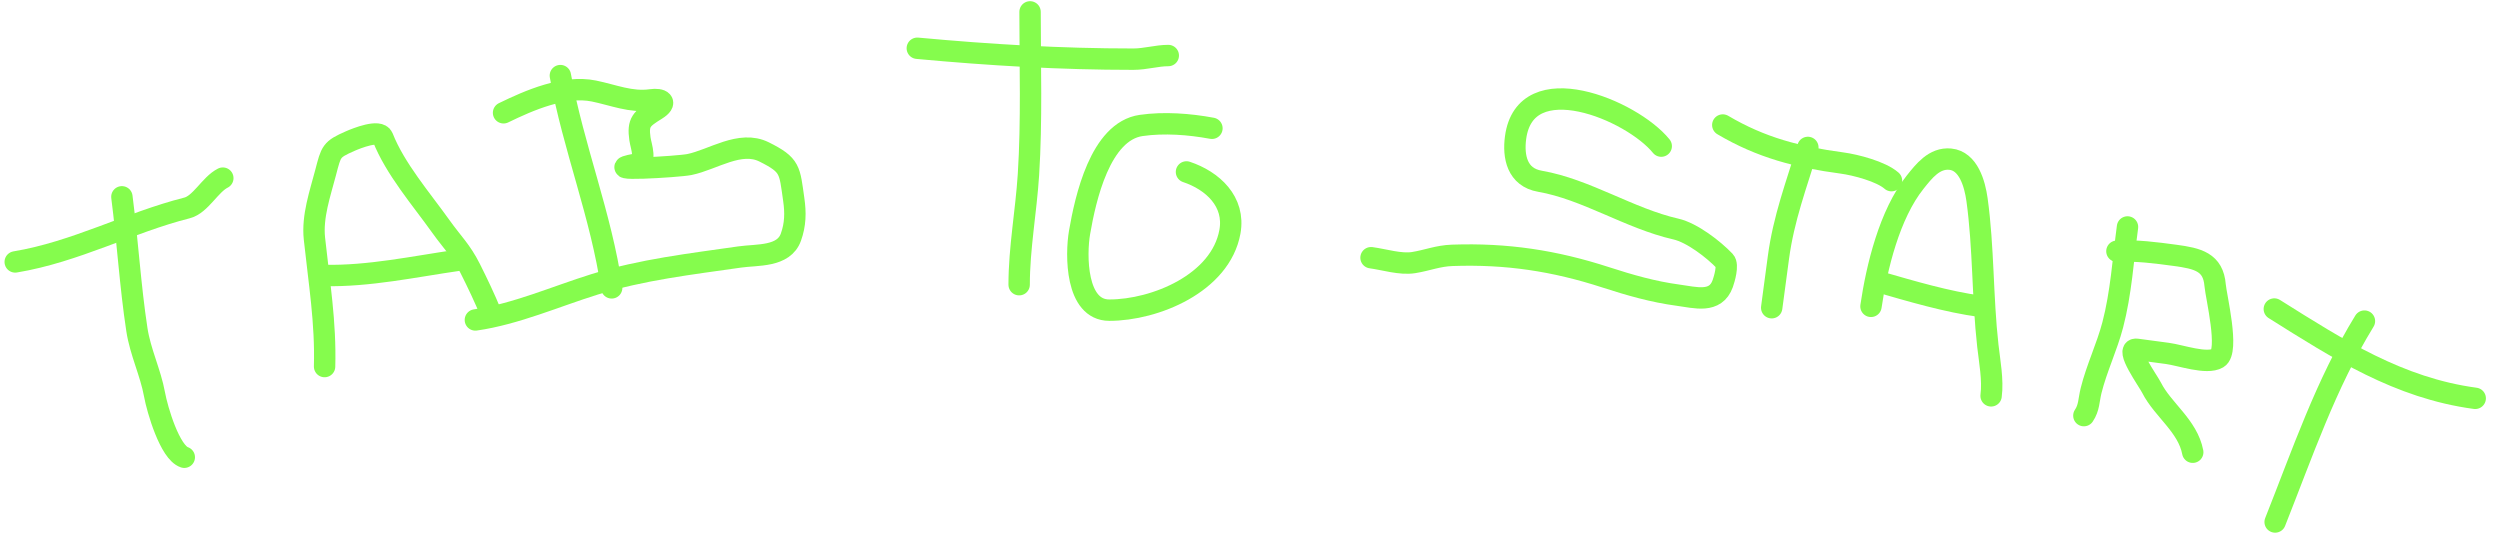 <svg width="1052" height="230" viewBox="0 0 1052 230" fill="none" xmlns="http://www.w3.org/2000/svg">
<path d="M51.291 82.82C53.696 101.442 54.76 120.082 57.6 138.694C59.045 148.163 63.352 156.802 65.012 165.92C66.206 172.475 71.498 190.398 77.551 192.407" stroke="#85FC4D" stroke-width="9" stroke-linecap="round"/>
<path d="M6.403 110.22C31.846 106.011 54.406 93.647 78.709 87.493C84.419 86.047 88.403 77.642 93.762 74.955" stroke="#85FC4D" stroke-width="9" stroke-linecap="round"/>
<path d="M136.586 154.248C137.111 135.641 134.267 118.739 132.314 100.406C131.318 91.057 134.695 81.487 137.026 72.595C139.386 63.595 139.313 62.909 147.332 59.385C150.084 58.175 159.692 54.322 161.056 57.794C166.258 71.041 177.261 83.718 185.558 95.348C190.396 102.13 194.086 105.451 197.895 113.047C201.003 119.241 203.969 125.444 206.627 131.943" stroke="#85FC4D" stroke-width="9" stroke-linecap="round"/>
<path d="M136.294 115.918C155.24 116.335 174.217 112.196 192.927 109.499" stroke="#85FC4D" stroke-width="9" stroke-linecap="round"/>
<path d="M235.799 31.808C241.243 61.925 253.022 90.797 257.395 121.138" stroke="#85FC4D" stroke-width="9" stroke-linecap="round"/>
<path d="M211.892 47.463C222.721 42.195 237.442 35.757 249.913 38.301C258.047 39.961 265.584 43.213 273.898 42.015C278.361 41.372 281.163 43.032 276.141 46.149C270.055 49.927 268.266 51.346 269.279 58.378C269.782 61.864 272.463 68.19 267.719 69.068C250.603 72.238 285.362 70.205 290.126 69.23C300.001 67.209 311.43 58.893 321.533 63.928C332.757 69.523 332.215 71.485 334.009 83.932C334.816 89.534 334.731 94.431 332.808 99.803C329.789 108.237 318.662 107.075 311.239 108.144C290.656 111.111 270.134 113.442 250.204 119.655C233.882 124.743 217.03 132.188 200.038 134.637" stroke="#85FC4D" stroke-width="9" stroke-linecap="round"/>
<path d="M433.45 5C433.45 27.814 434.222 50.769 432.77 73.54C431.794 88.855 428.858 104.446 428.858 119.799" stroke="#85FC4D" stroke-width="9" stroke-linecap="round"/>
<path d="M386 20.307C416.556 23.136 446.2 24.899 476.904 24.899C482.009 24.899 486.773 23.368 491.615 23.368" stroke="#85FC4D" stroke-width="9" stroke-linecap="round"/>
<path d="M509.983 53.981C500.487 52.214 489.849 51.415 480.22 52.791C462.94 55.259 456.739 83.59 454.284 97.775C452.642 107.263 452.639 130.514 466.785 130.514C486.014 130.514 513.609 119.204 517.551 97.52C519.864 84.801 510.229 76.002 499.269 72.349" stroke="#85FC4D" stroke-width="9" stroke-linecap="round"/>
<path d="M699.047 61.488C686.613 46.163 641.812 27.619 637.753 57.908C636.684 65.883 638.363 74.598 647.99 76.267C667.445 79.64 685.658 91.927 705.182 96.372C712.06 97.938 721.081 104.952 725.768 109.855C727.351 111.511 725.609 117.444 724.925 119.351C721.893 127.805 713.425 125.189 706.17 124.217C695.643 122.806 685.759 119.967 675.69 116.7C654.016 109.669 633.947 106.648 611.123 107.447C605.015 107.661 600.665 109.57 594.842 110.499C589.301 111.383 582.485 109.186 576.929 108.442" stroke="#85FC4D" stroke-width="9" stroke-linecap="round"/>
<path d="M760.747 62.035C755.887 77.837 750.56 91.953 748.376 108.252C747.427 115.332 746.479 122.411 745.53 129.491" stroke="#85FC4D" stroke-width="9" stroke-linecap="round"/>
<path d="M724.946 52.605C741.121 62.169 756.517 66.101 774.971 68.574C780.959 69.377 791.565 72.173 795.937 76.017" stroke="#85FC4D" stroke-width="9" stroke-linecap="round"/>
<path d="M787.305 128.912C789.729 112.45 795.092 90.191 805.889 76.664C809.555 72.072 813.938 66.336 820.657 66.975C828.324 67.704 831.014 77.409 831.93 84.015C834.722 104.159 834.196 125.098 836.48 145.454C837.205 151.91 838.739 159.972 837.854 166.573" stroke="#85FC4D" stroke-width="9" stroke-linecap="round"/>
<path d="M790.245 118.496C804.214 122.517 819.25 127.016 833.631 128.943" stroke="#85FC4D" stroke-width="9" stroke-linecap="round"/>
<path d="M895.252 95.503C893.425 109.142 892.545 123.371 889.044 136.712C886.587 146.073 882.27 154.949 879.939 164.319C878.92 168.415 879.144 171.579 876.892 174.893" stroke="#85FC4D" stroke-width="9" stroke-linecap="round"/>
<path d="M890.795 105.716C899.174 105.291 907.012 106.345 915.272 107.452C924.842 108.735 931.329 110.28 932.122 120.006C932.496 124.598 938.203 147.807 933.242 150.699C928.551 153.434 917.661 149.469 912.059 148.719C907.76 148.143 903.462 147.567 899.163 146.991C893.805 146.272 903.845 160.114 905.401 163.184C910.117 172.488 920.585 179.204 922.702 190.298" stroke="#85FC4D" stroke-width="9" stroke-linecap="round"/>
<path d="M994.959 135.119C978.689 161.639 968.793 190.919 957.377 219.654" stroke="#85FC4D" stroke-width="9" stroke-linecap="round"/>
<path d="M957.031 130.036C983.962 146.95 1009.38 163.305 1041.57 167.618" stroke="#85FC4D" stroke-width="9" stroke-linecap="round"/>
</svg>
